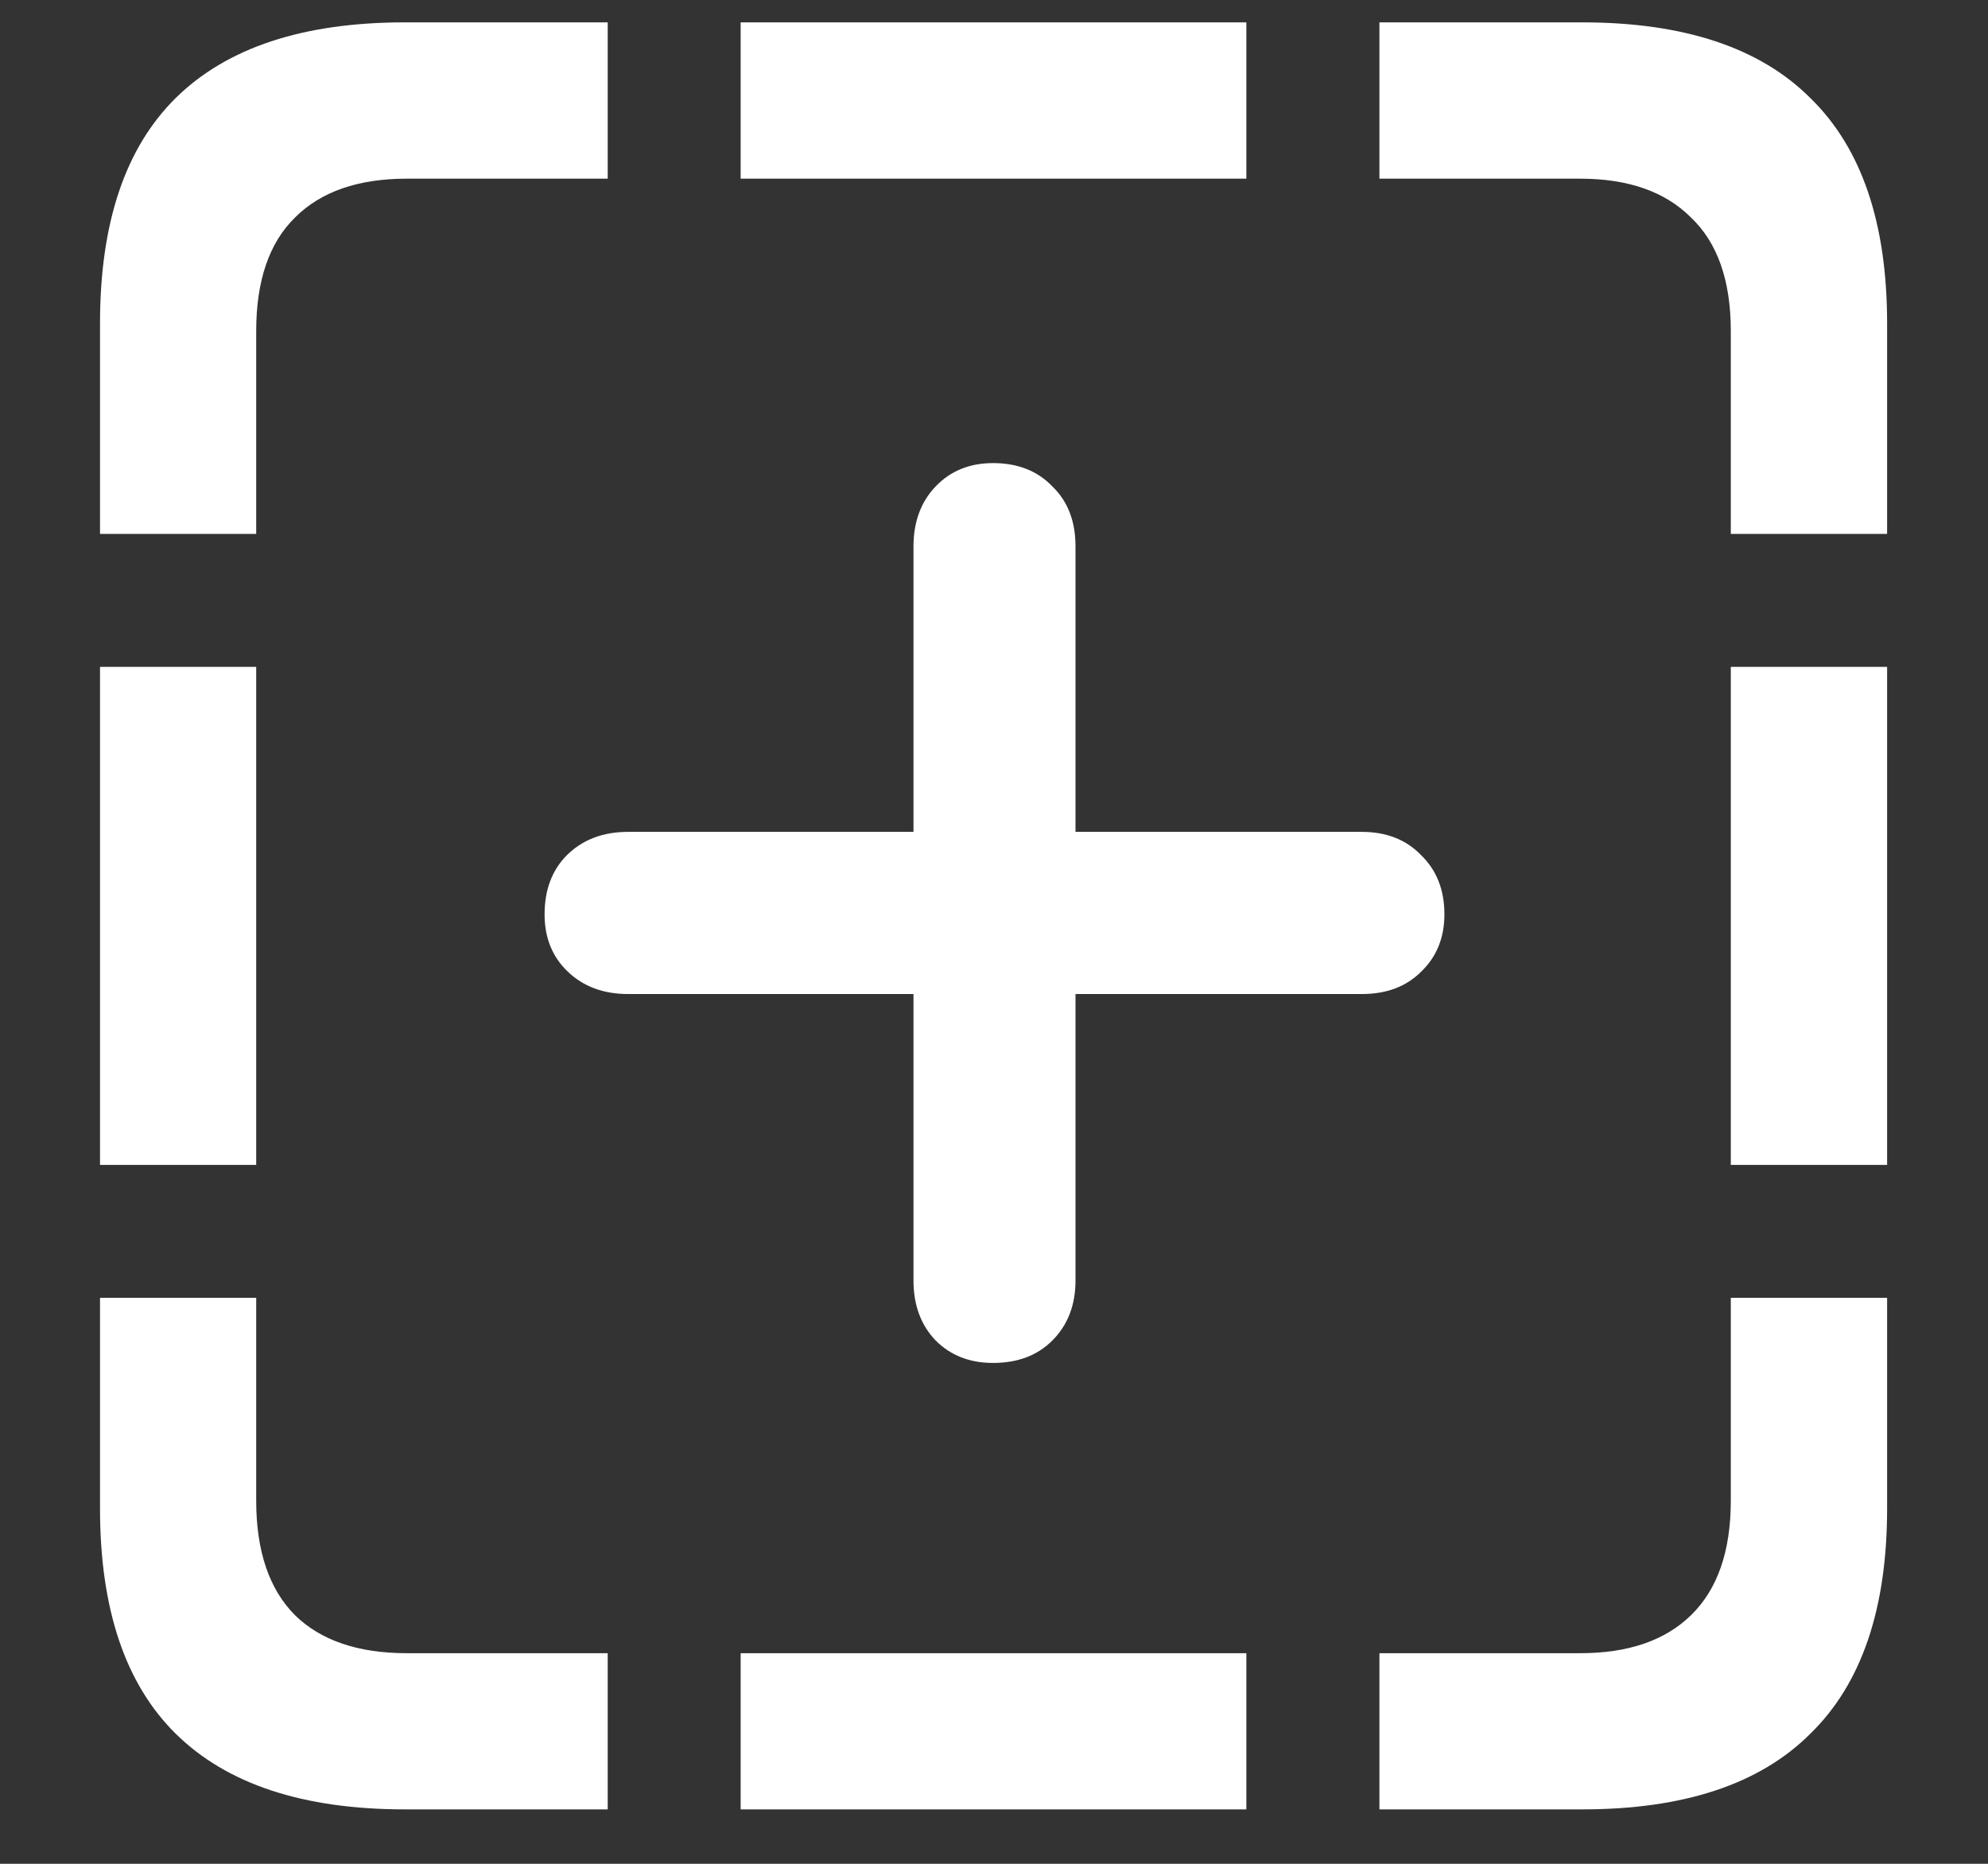 <svg width="16" height="15" viewBox="0 0 16 15" fill="none" xmlns="http://www.w3.org/2000/svg">
<rect x="0" y="0" width="16" height="15" fill="#333333" stroke="none"/>
<path d="M0.805 4.297H2.062V2.664C2.062 2.258 2.167 1.953 2.375 1.75C2.583 1.542 2.883 1.438 3.273 1.438H4.891V0.18H3.258C2.44 0.18 1.826 0.383 1.414 0.789C1.008 1.19 0.805 1.794 0.805 2.602V4.297ZM5.961 1.438H10.031V0.18H5.961V1.438ZM13.93 4.297H15.188V2.602C15.188 1.794 14.982 1.19 14.57 0.789C14.164 0.383 13.552 0.18 12.734 0.18H11.102V1.438H12.719C13.104 1.438 13.401 1.542 13.609 1.75C13.823 1.953 13.93 2.258 13.93 2.664V4.297ZM13.93 9.375H15.188V5.367H13.93V9.375ZM11.102 14.562H12.734C13.552 14.562 14.164 14.359 14.57 13.953C14.982 13.552 15.188 12.948 15.188 12.141V10.445H13.93V12.078C13.93 12.484 13.823 12.792 13.609 13C13.401 13.203 13.104 13.305 12.719 13.305H11.102V14.562ZM5.961 14.562H10.031V13.305H5.961V14.562ZM3.258 14.562H4.891V13.305H3.273C2.883 13.305 2.583 13.203 2.375 13C2.167 12.792 2.062 12.484 2.062 12.078V10.445H0.805V12.141C0.805 12.948 1.008 13.552 1.414 13.953C1.826 14.359 2.44 14.562 3.258 14.562ZM0.805 9.375H2.062V5.367H0.805V9.375ZM4.383 7.359C4.383 7.547 4.445 7.701 4.57 7.82C4.695 7.94 4.857 8 5.055 8H7.352V10.305C7.352 10.503 7.411 10.664 7.531 10.789C7.651 10.909 7.805 10.969 7.992 10.969C8.19 10.969 8.349 10.909 8.469 10.789C8.594 10.664 8.656 10.503 8.656 10.305V8H10.961C11.159 8 11.318 7.94 11.438 7.82C11.562 7.701 11.625 7.547 11.625 7.359C11.625 7.161 11.562 7.003 11.438 6.883C11.318 6.758 11.159 6.695 10.961 6.695H8.656V4.398C8.656 4.195 8.594 4.034 8.469 3.914C8.349 3.789 8.19 3.727 7.992 3.727C7.805 3.727 7.651 3.789 7.531 3.914C7.411 4.039 7.352 4.201 7.352 4.398V6.695H5.055C4.852 6.695 4.688 6.758 4.562 6.883C4.443 7.003 4.383 7.161 4.383 7.359Z" fill="white"/>
</svg>
